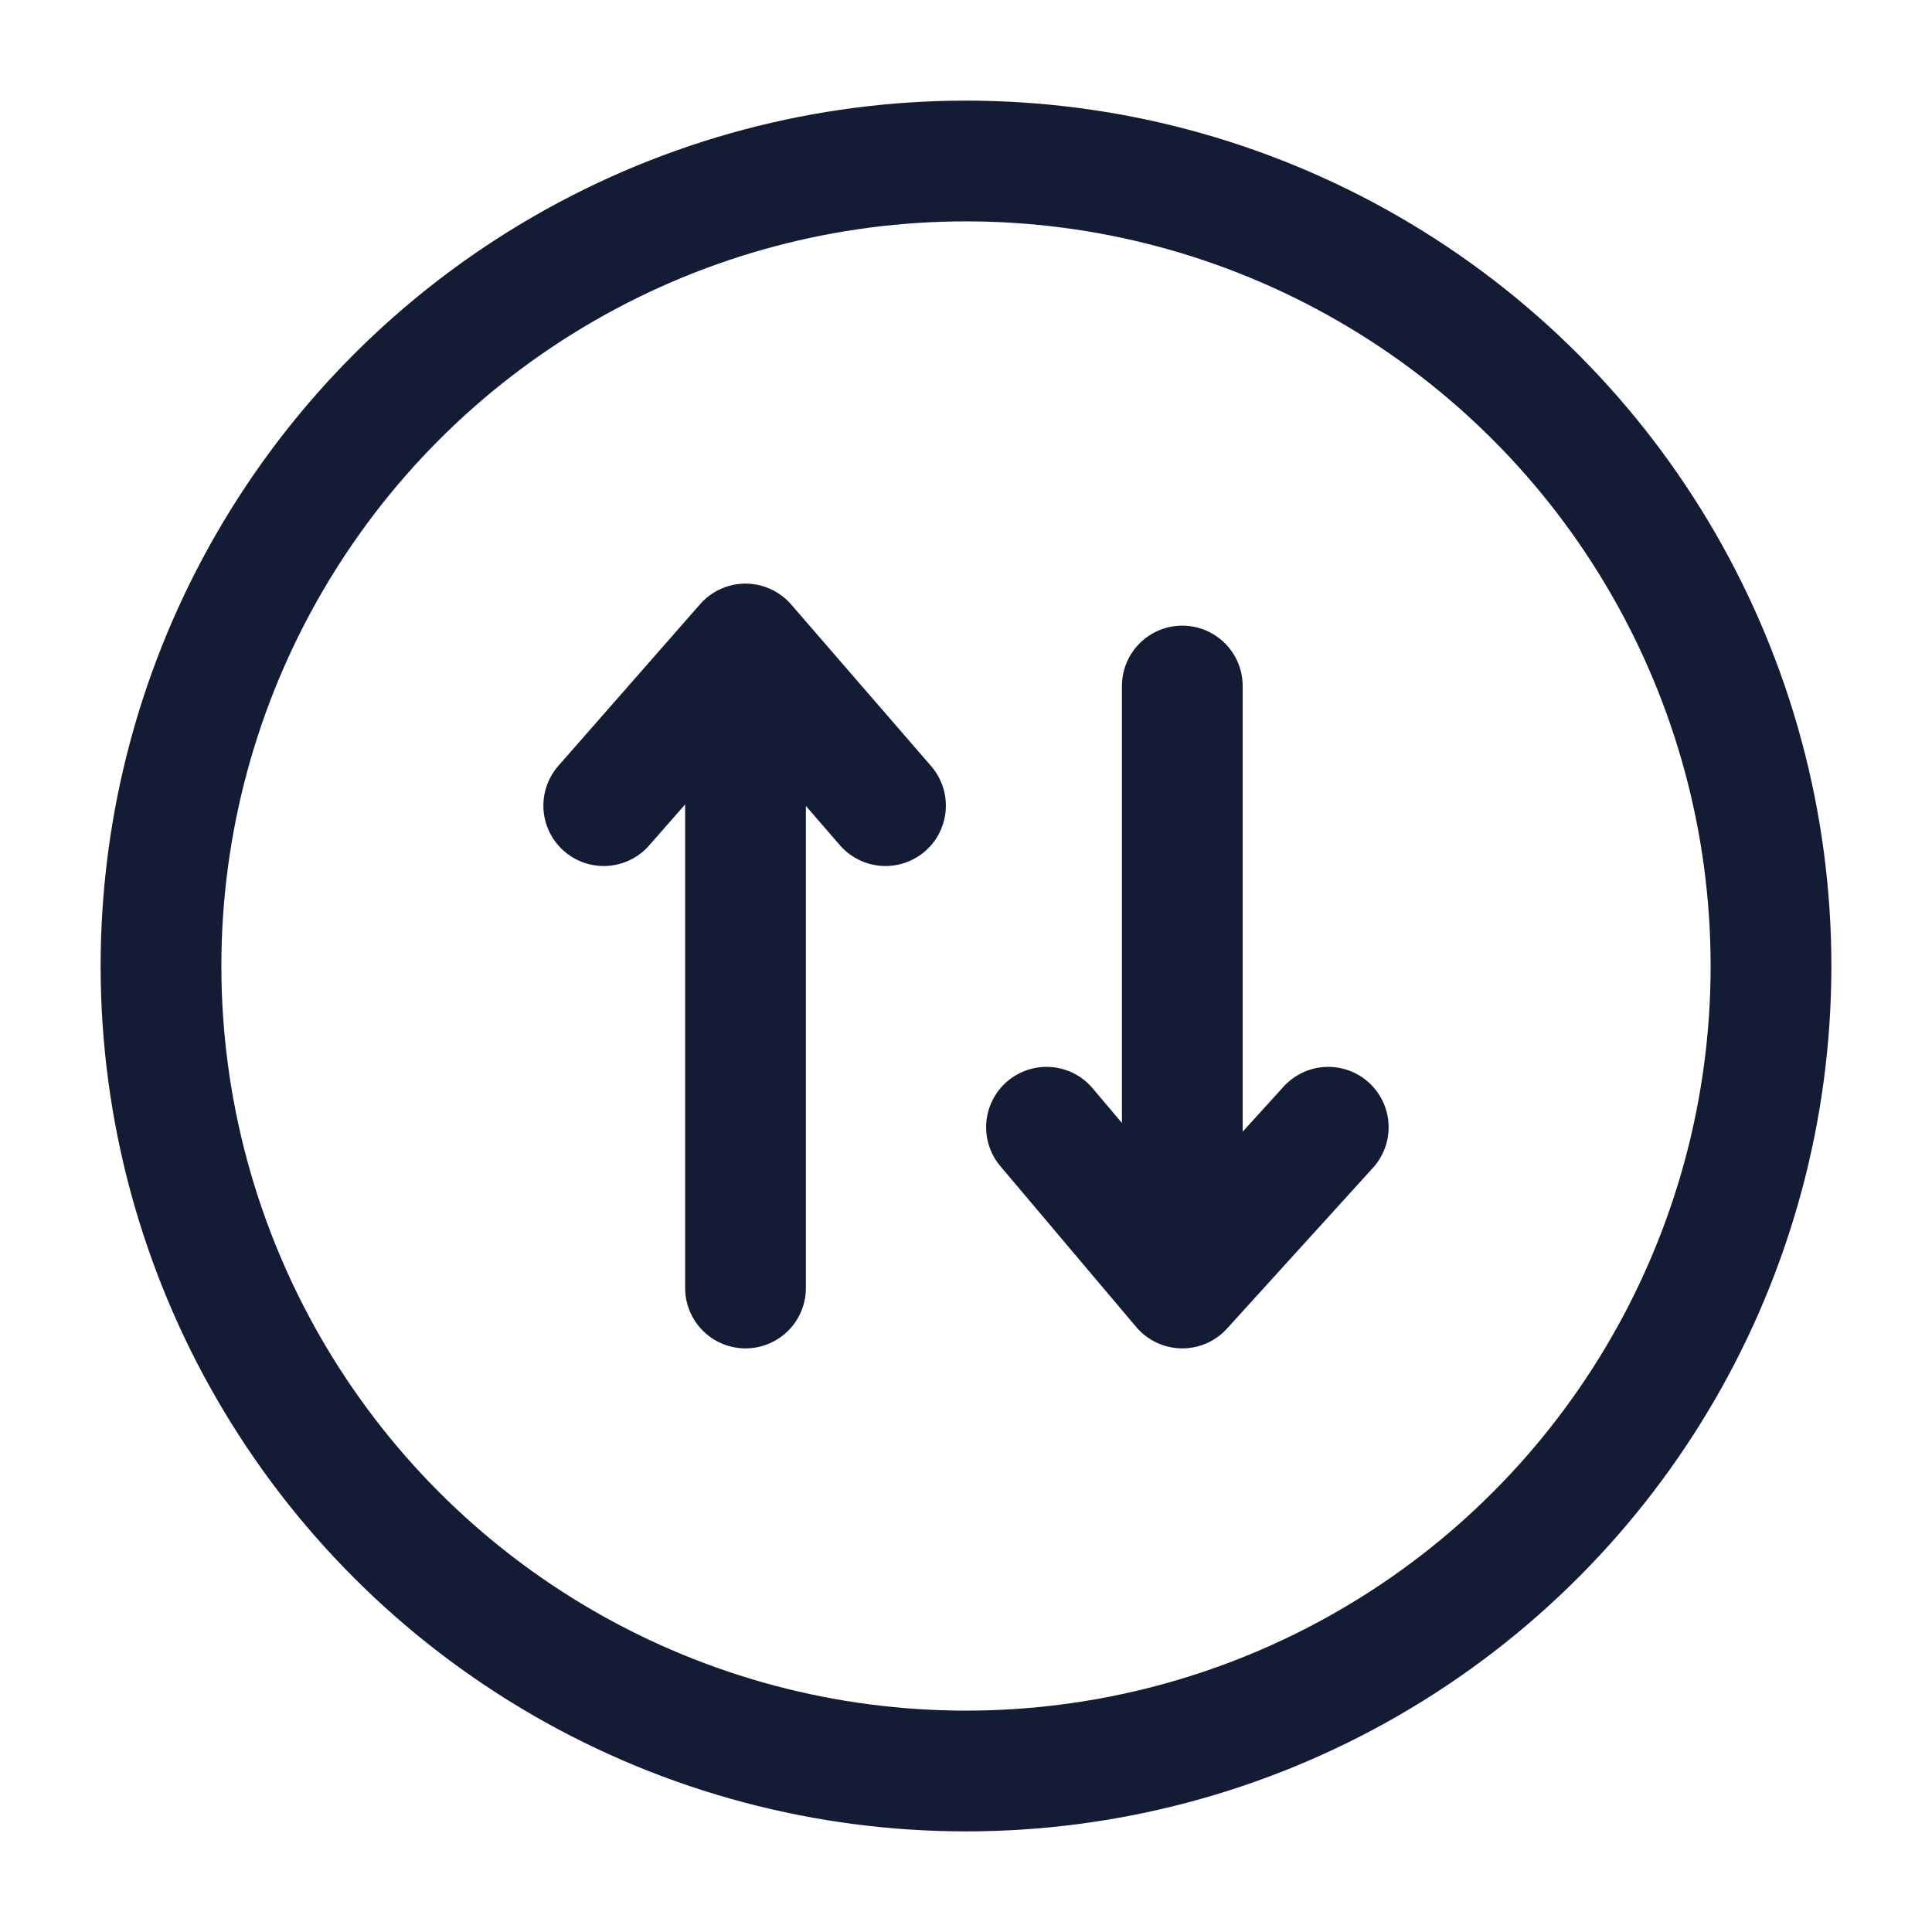 <svg width="24" height="24" viewBox="0 0 24 24" fill="none" xmlns="http://www.w3.org/2000/svg">
<circle cx="12" cy="12" r="10" stroke="#141B34" stroke-width="1.5"/>
<path d="M14.687 8.522V16M14.687 16L16.5 14.003M14.687 16L13 14.003M9.261 8V16M9.261 8L11 10.008M9.261 8L7.5 10.008" stroke="#141B34" stroke-width="1.5" stroke-linecap="round" stroke-linejoin="round"/>
</svg>
